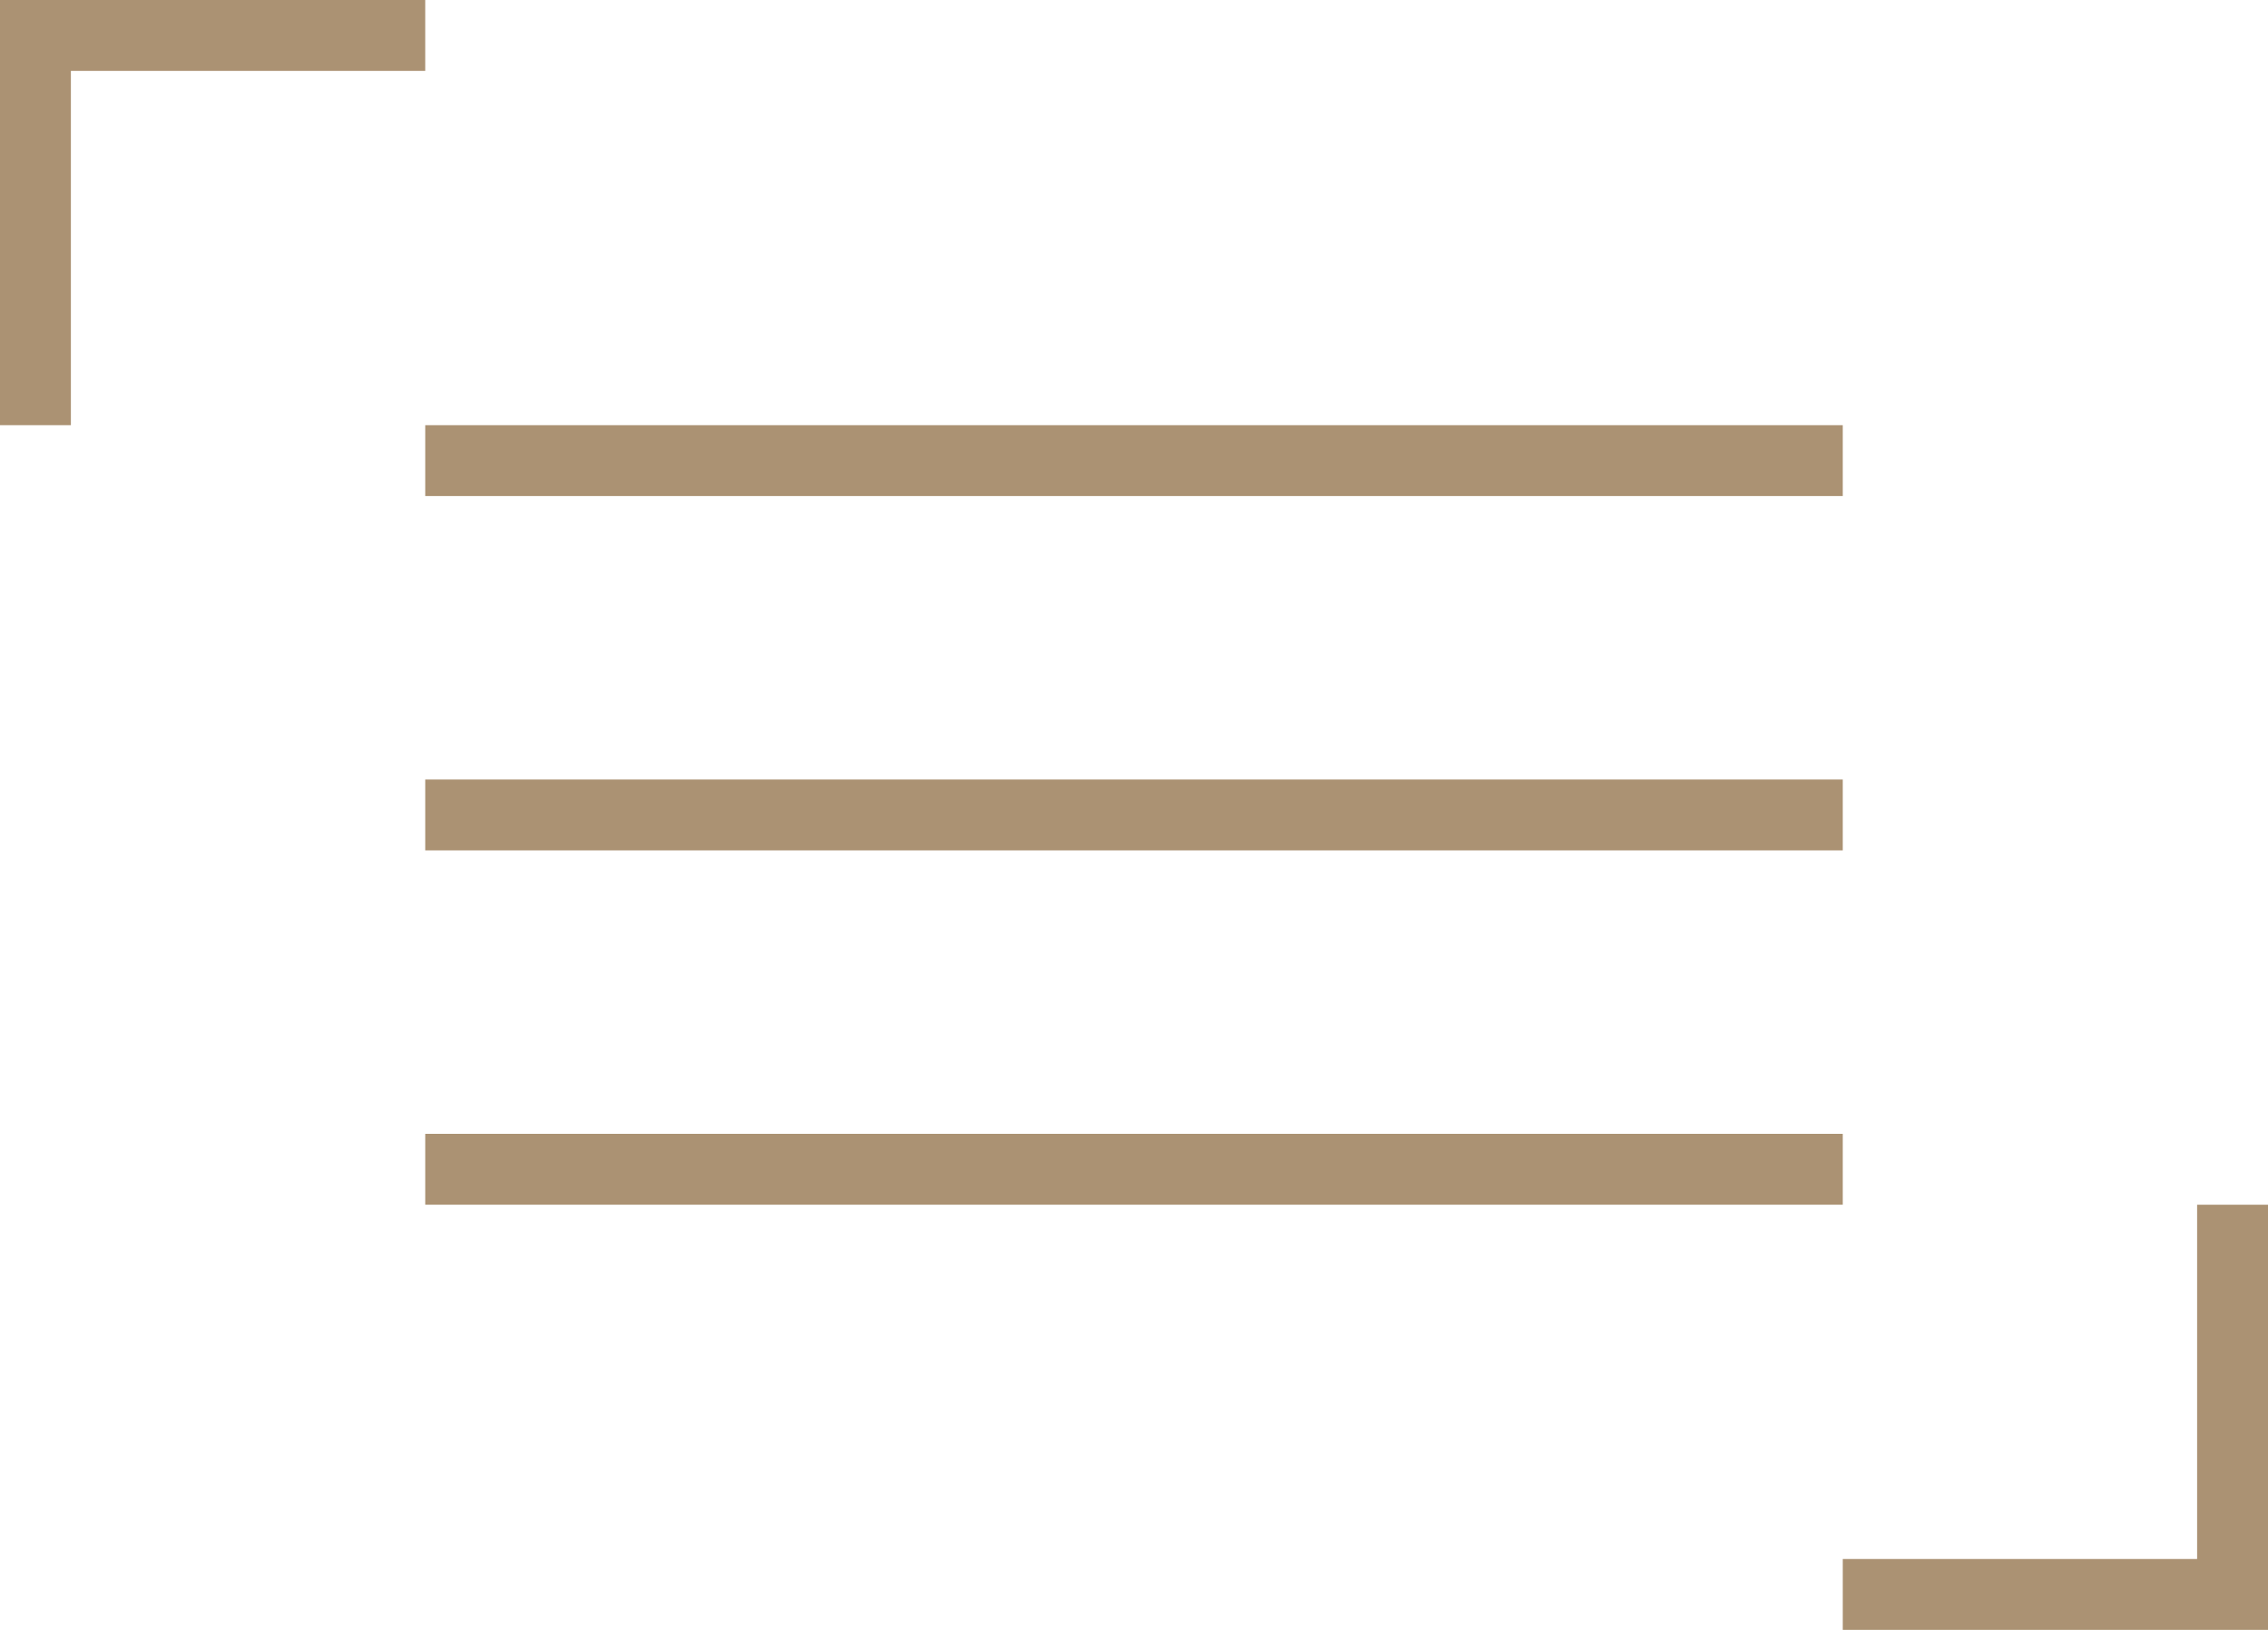 <svg width="64" height="46" viewBox="0 0 64 46" fill="none" xmlns="http://www.w3.org/2000/svg" xmlns:xlink="http://www.w3.org/1999/xlink">
	<desc>
			Created with Pixso.
	</desc>
	<defs/>
	<rect id="Rectangle 79" x="12" y="12" width="40" height="2" fill="#AB9273" fill-opacity="1"/>
	<rect id="Rectangle 80" x="12" y="22" width="40" height="2" fill="#AB9273" fill-opacity="1"/>
	<rect id="Rectangle 81" x="12" y="32" width="40" height="2" fill="#AB9273" fill-opacity="1"/>
	<path id="Левый верхний угол" d="M1 12L1 1L12 1" stroke="#AB9273" stroke-opacity="1" stroke-width="2"/>
	<path id="Левый верхний угол" d="M63 34L63 45L52 45" stroke="#AB9273" stroke-opacity="1" stroke-width="2"/>
</svg>

